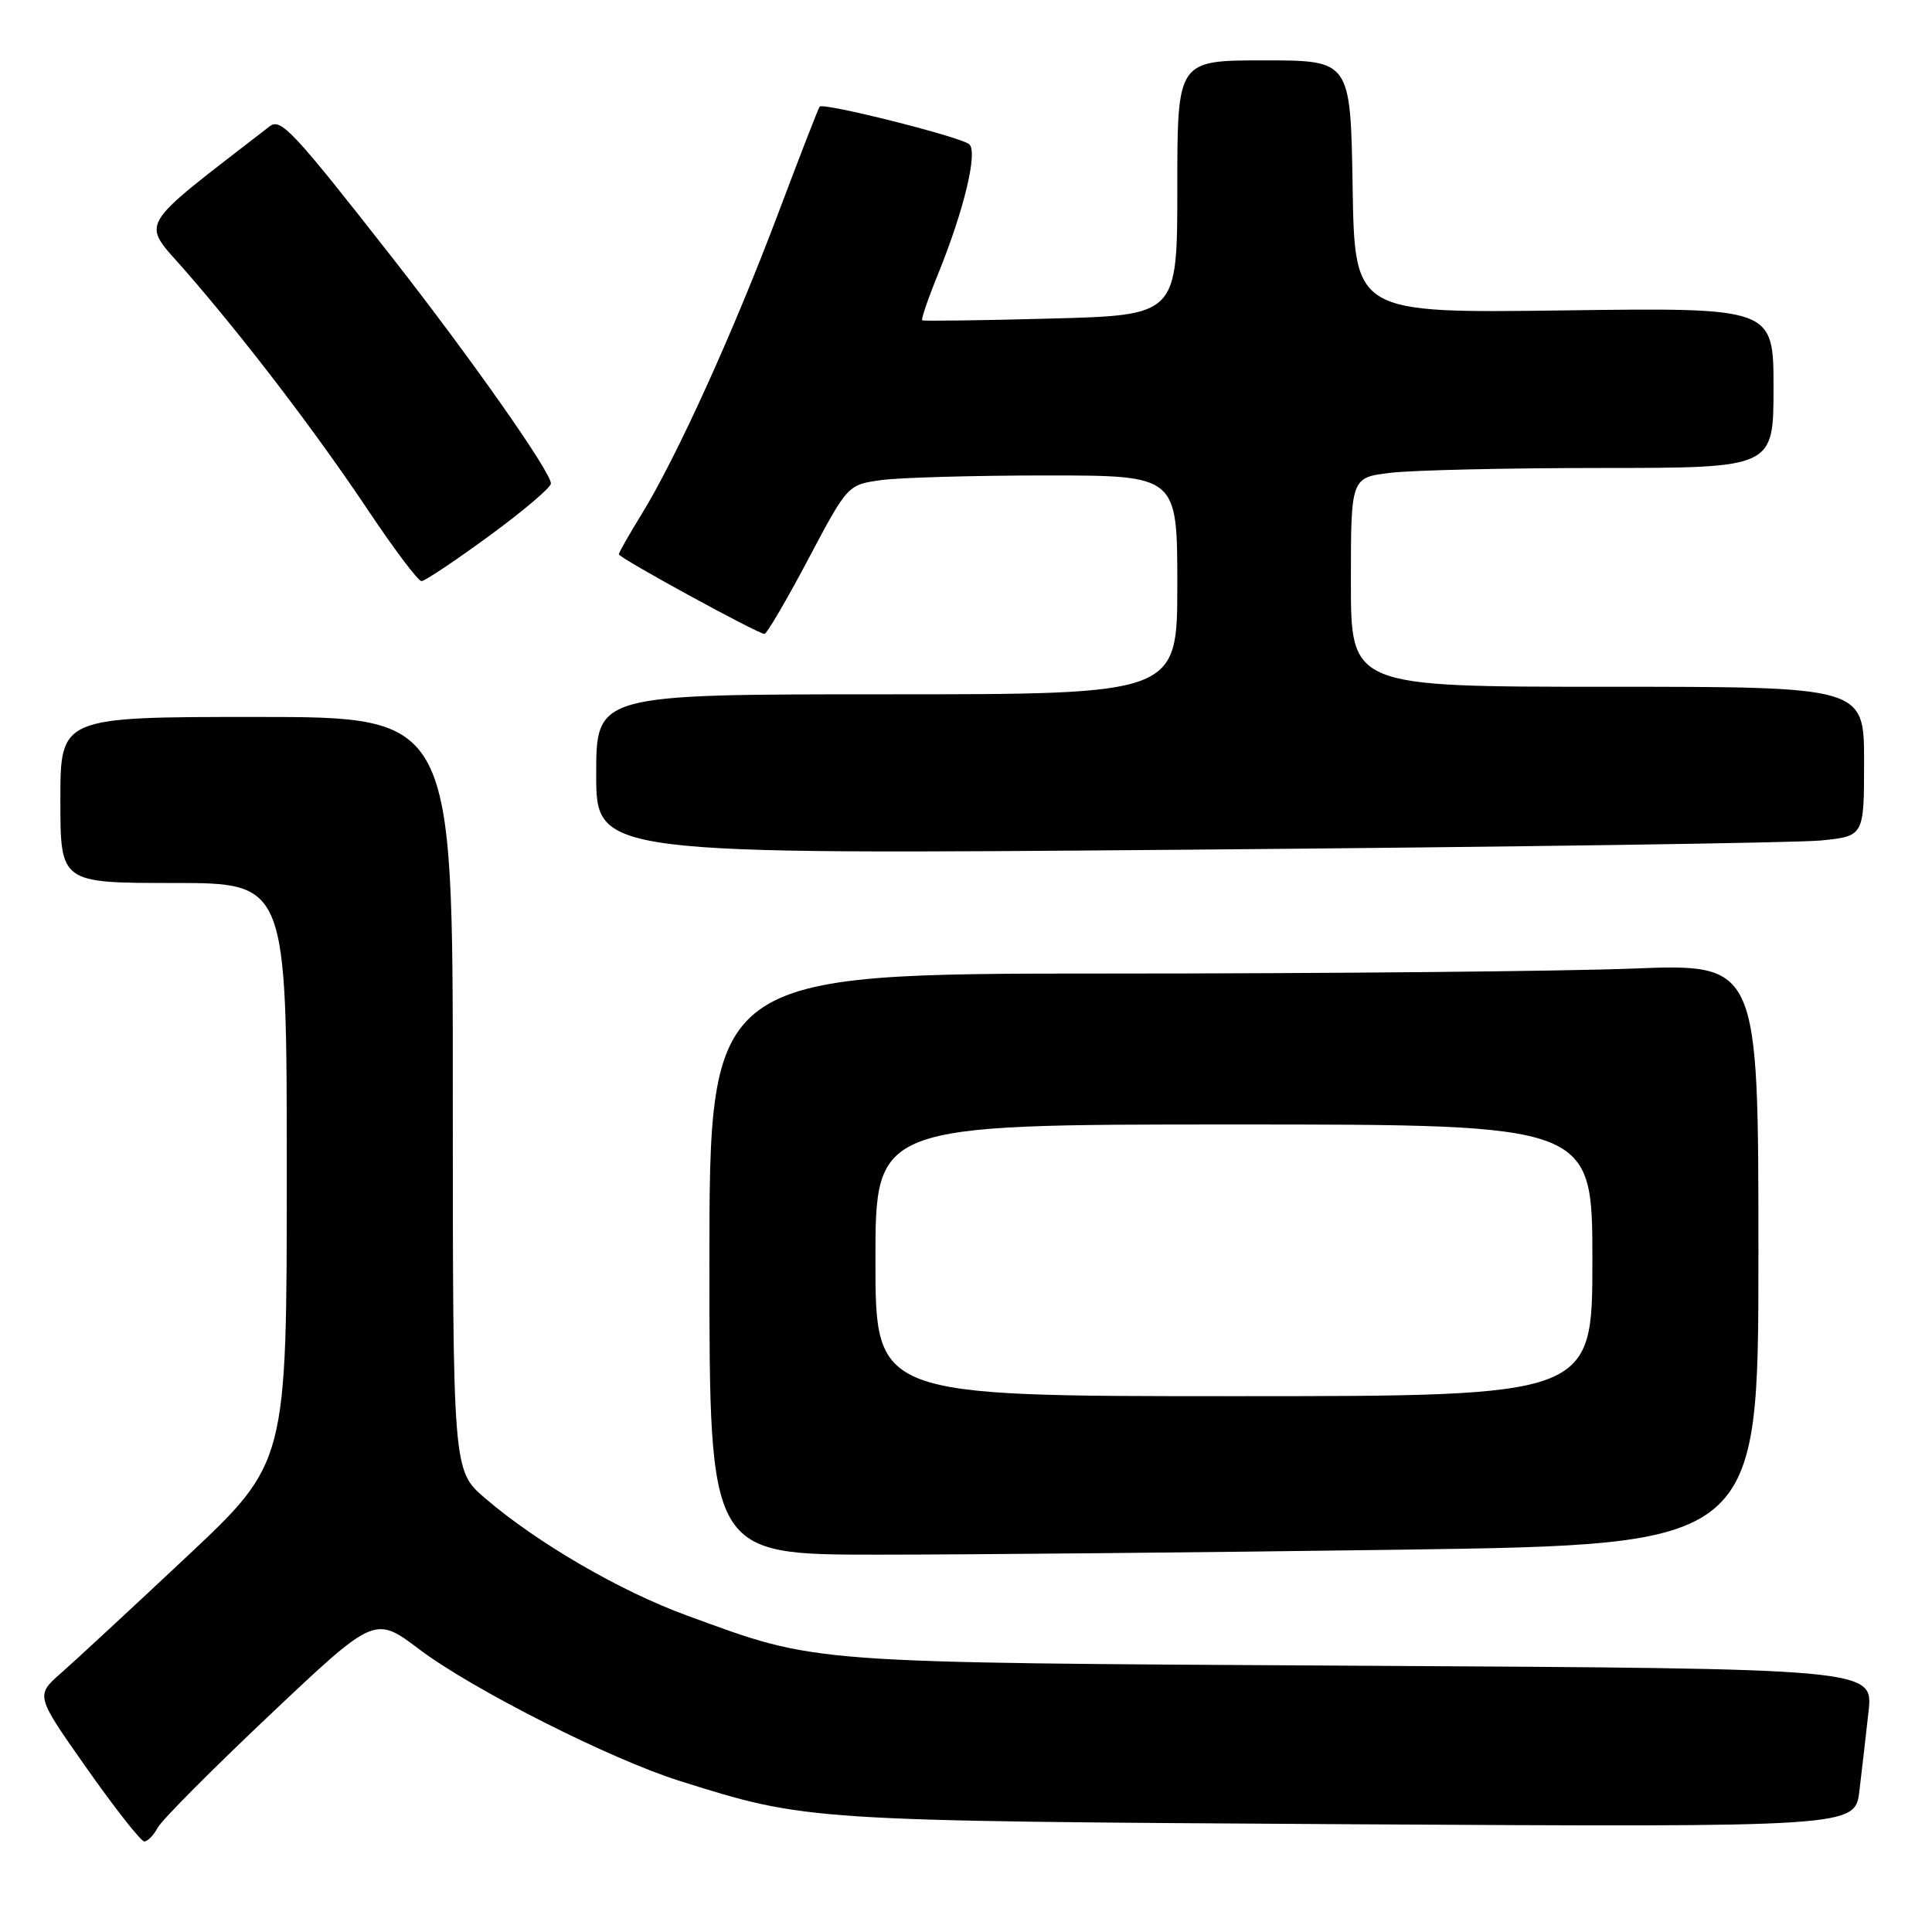 <?xml version="1.0" encoding="UTF-8" standalone="no"?>
<!DOCTYPE svg PUBLIC "-//W3C//DTD SVG 1.1//EN" "http://www.w3.org/Graphics/SVG/1.1/DTD/svg11.dtd" >
<svg xmlns="http://www.w3.org/2000/svg" xmlns:xlink="http://www.w3.org/1999/xlink" version="1.1" viewBox="0 0 256 256">
 <g >
 <path fill="currentColor"
d=" M 20.91 242.16 C 21.45 241.15 28.14 234.43 35.78 227.21 C 49.66 214.09 49.66 214.09 55.58 218.56 C 62.60 223.85 80.85 233.08 90.00 235.96 C 106.95 241.30 106.83 241.29 178.65 241.72 C 245.80 242.11 245.80 242.11 246.38 237.31 C 246.70 234.66 247.24 229.94 247.59 226.80 C 248.22 221.10 248.22 221.10 180.36 220.72 C 106.14 220.30 108.59 220.48 91.04 214.07 C 82.17 210.84 71.17 204.44 64.25 198.50 C 60.00 194.84 60.00 194.84 60.00 144.92 C 60.00 95.00 60.00 95.00 34.00 95.00 C 8.00 95.00 8.00 95.00 8.00 106.00 C 8.00 117.00 8.00 117.00 23.00 117.00 C 38.00 117.00 38.00 117.00 38.00 155.41 C 38.00 193.82 38.00 193.82 24.75 206.26 C 17.46 213.10 9.97 220.04 8.10 221.68 C 4.70 224.66 4.70 224.66 11.51 234.33 C 15.25 239.65 18.68 244.00 19.12 244.00 C 19.57 244.00 20.37 243.17 20.91 242.16 Z  M 185.75 205.34 C 233.00 204.67 233.00 204.67 233.00 166.18 C 233.00 127.69 233.00 127.69 216.34 128.34 C 207.18 128.70 175.90 129.00 146.84 129.00 C 94.00 129.00 94.00 129.00 94.00 167.50 C 94.00 206.00 94.00 206.00 116.25 206.00 C 128.49 206.00 159.76 205.70 185.75 205.34 Z  M 241.25 111.37 C 247.00 110.80 247.00 110.80 247.00 100.90 C 247.00 91.00 247.00 91.00 213.00 91.00 C 179.00 91.00 179.00 91.00 179.00 77.14 C 179.00 63.28 179.00 63.28 184.25 62.65 C 187.14 62.30 199.74 62.01 212.25 62.01 C 235.00 62.00 235.00 62.00 235.00 51.38 C 235.00 40.76 235.00 40.76 207.25 41.13 C 179.50 41.50 179.50 41.50 179.23 24.75 C 178.95 8.00 178.95 8.00 167.48 8.00 C 156.00 8.00 156.00 8.00 156.00 24.88 C 156.00 41.77 156.00 41.77 139.25 42.21 C 130.04 42.46 122.36 42.56 122.20 42.44 C 122.03 42.32 122.98 39.54 124.32 36.26 C 127.73 27.85 129.58 20.17 128.44 19.12 C 127.38 18.16 109.08 13.55 108.61 14.13 C 108.44 14.33 105.93 20.80 103.03 28.50 C 97.17 44.03 89.63 60.64 85.02 68.13 C 83.36 70.82 82.00 73.22 82.00 73.45 C 82.00 73.92 100.44 84.00 101.30 84.00 C 101.60 84.00 104.21 79.55 107.09 74.11 C 112.32 64.23 112.32 64.23 116.80 63.61 C 119.26 63.28 129.09 63.00 138.64 63.00 C 156.00 63.00 156.00 63.00 156.00 77.50 C 156.00 92.00 156.00 92.00 117.50 92.00 C 79.00 92.00 79.00 92.00 79.00 102.62 C 79.00 113.24 79.00 113.24 157.25 112.59 C 200.29 112.23 238.09 111.68 241.25 111.37 Z  M 64.82 71.01 C 69.32 67.72 73.00 64.59 73.00 64.07 C 73.00 62.53 62.40 47.45 51.87 34.00 C 38.74 17.24 37.20 15.60 35.72 16.75 C 17.77 30.65 18.66 29.12 24.53 35.85 C 32.48 44.97 41.88 57.29 48.87 67.75 C 52.27 72.84 55.41 77.00 55.85 77.00 C 56.29 77.00 60.33 74.30 64.82 71.01 Z  M 116.00 167.00 C 116.00 149.00 116.00 149.00 163.50 149.00 C 211.00 149.00 211.00 149.00 211.00 167.00 C 211.00 185.00 211.00 185.00 163.50 185.00 C 116.00 185.00 116.00 185.00 116.00 167.00 Z "/>
</g>
</svg>